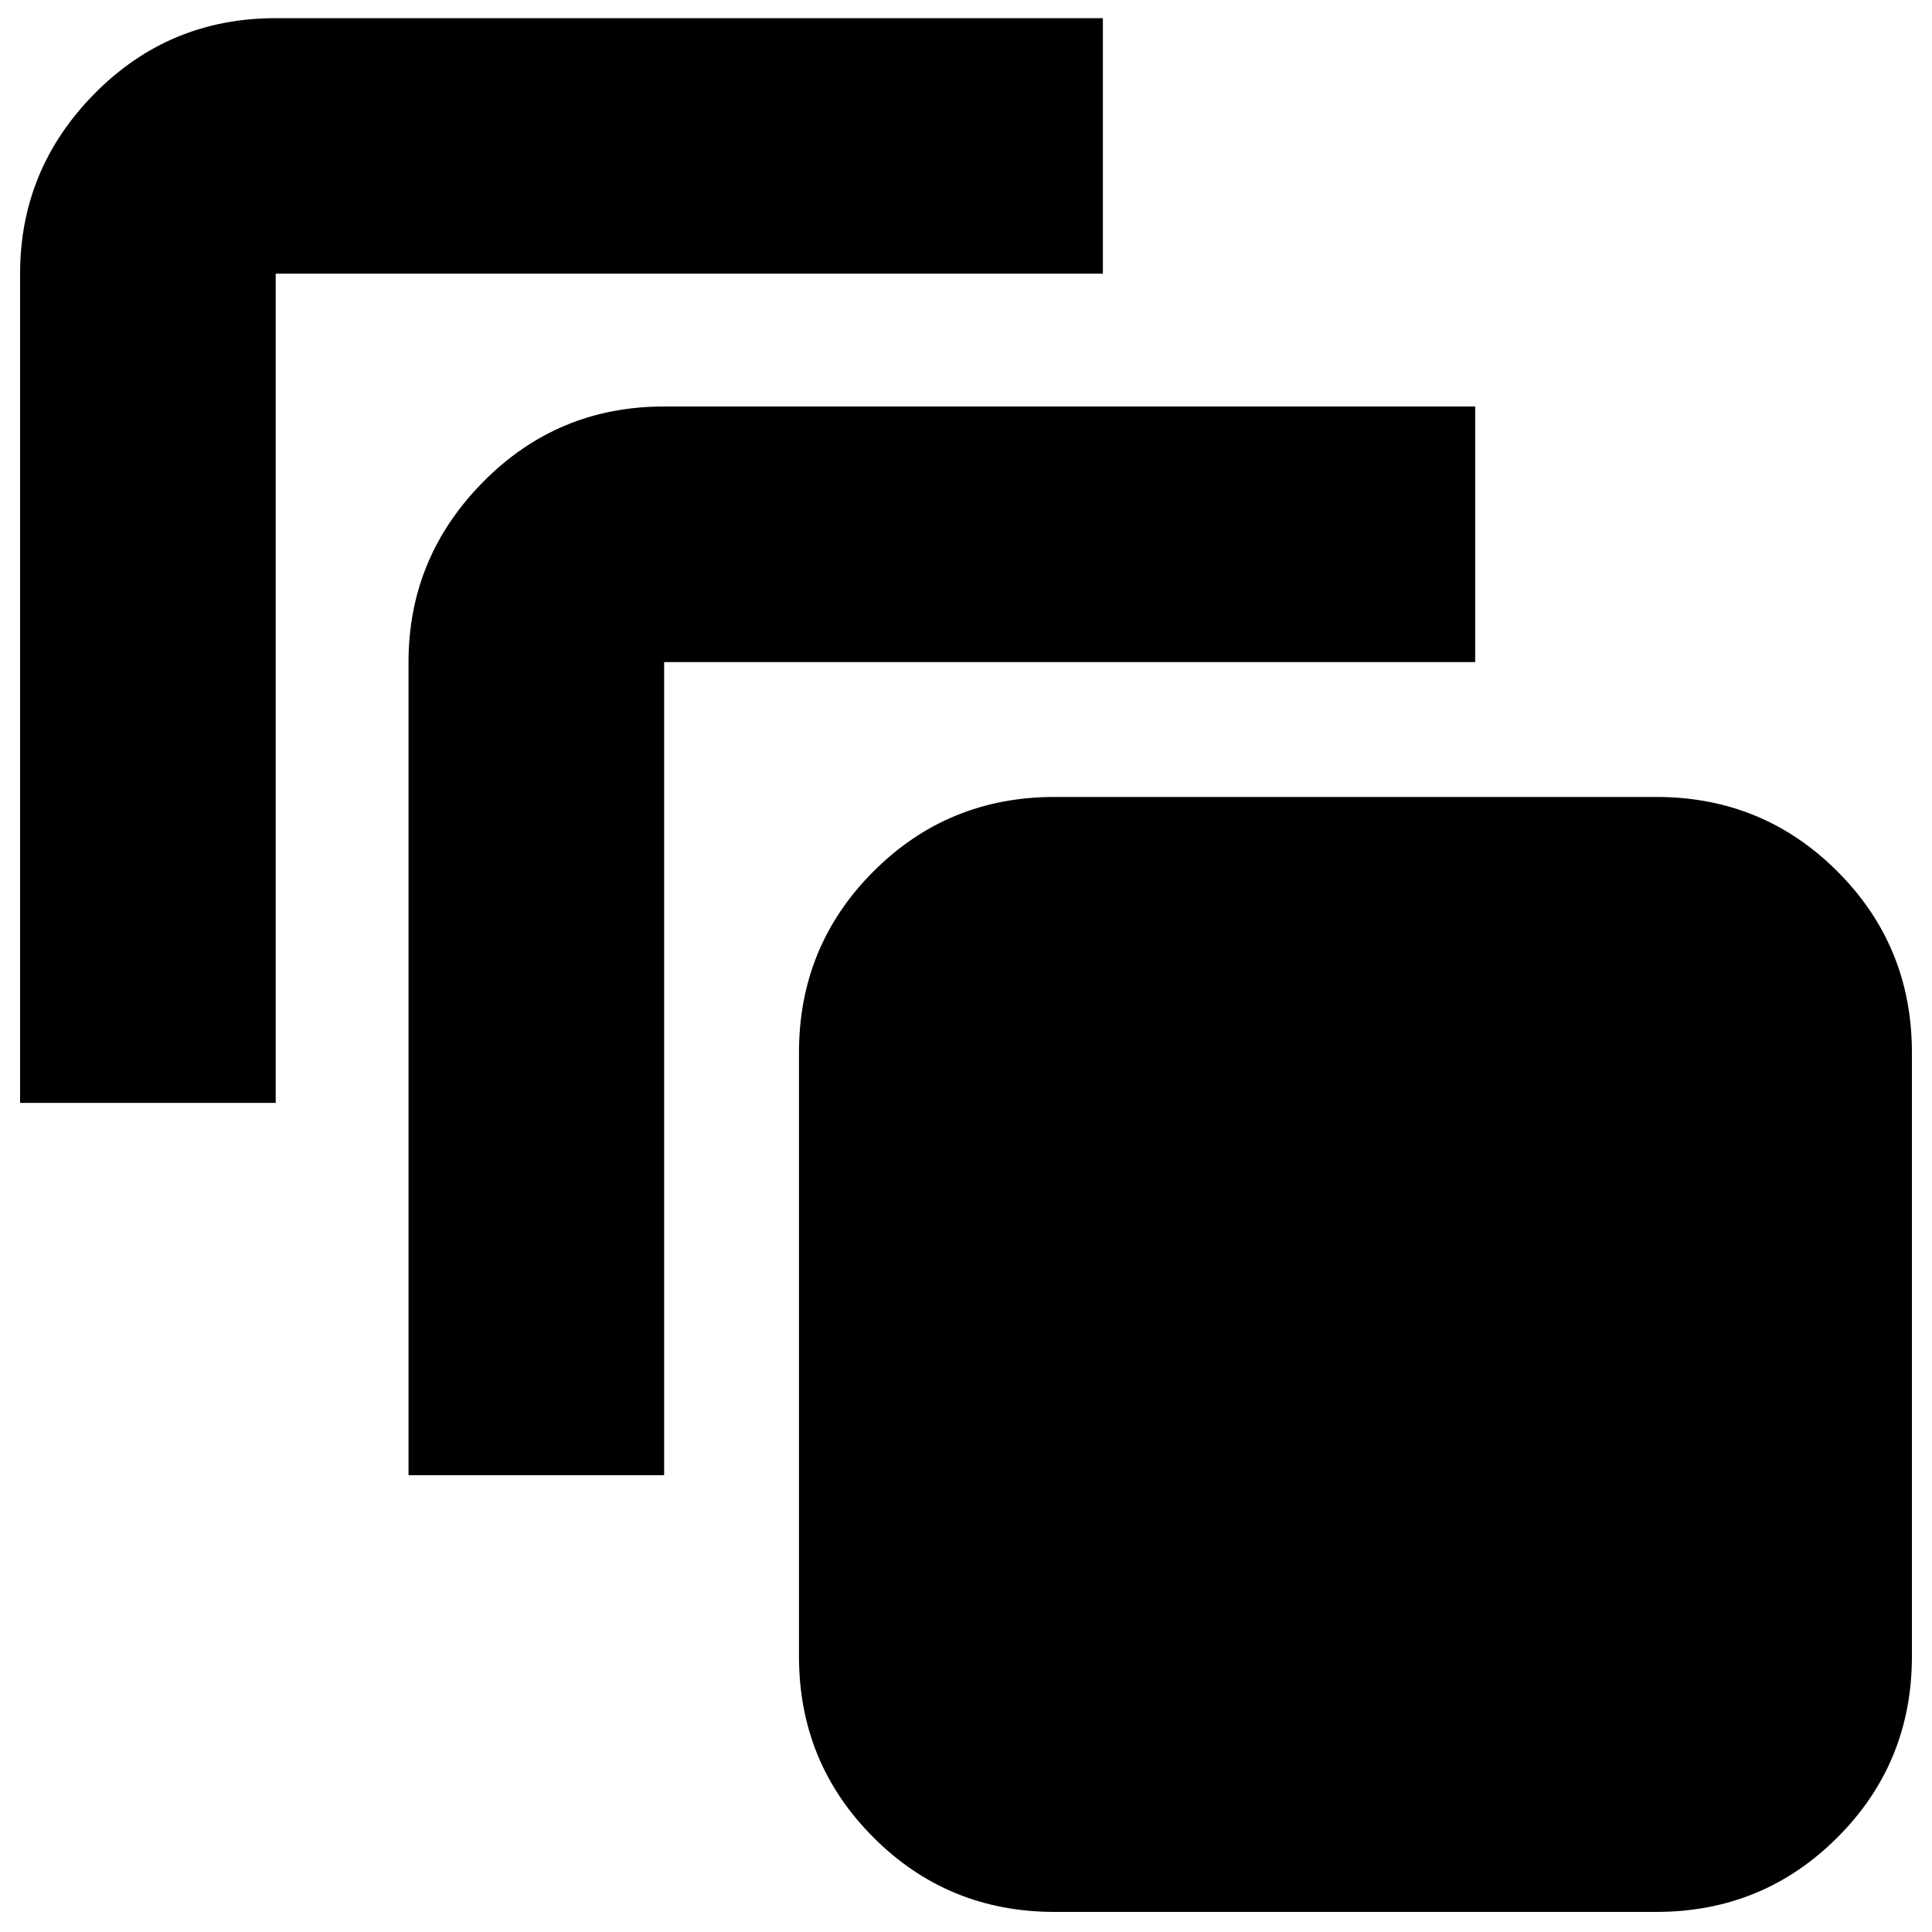 <svg xmlns="http://www.w3.org/2000/svg" height="20" width="20"><path d="M.208 11.417V2.833q0-1.083.771-1.864Q1.75.188 2.854.188h8.563v2.645H2.854v8.584Zm4.021 3.854V6.854q0-1.083.771-1.864.771-.782 1.875-.782h8.396v2.646H6.875v8.417Zm12.917 4.521h-6.229q-1.105 0-1.875-.771-.771-.771-.771-1.875v-6.25q0-1.104.771-1.875.77-.771 1.875-.771h6.229q1.104 0 1.875.771.771.771.771 1.875v6.25q0 1.104-.771 1.875-.771.771-1.875.771Z"/></svg>